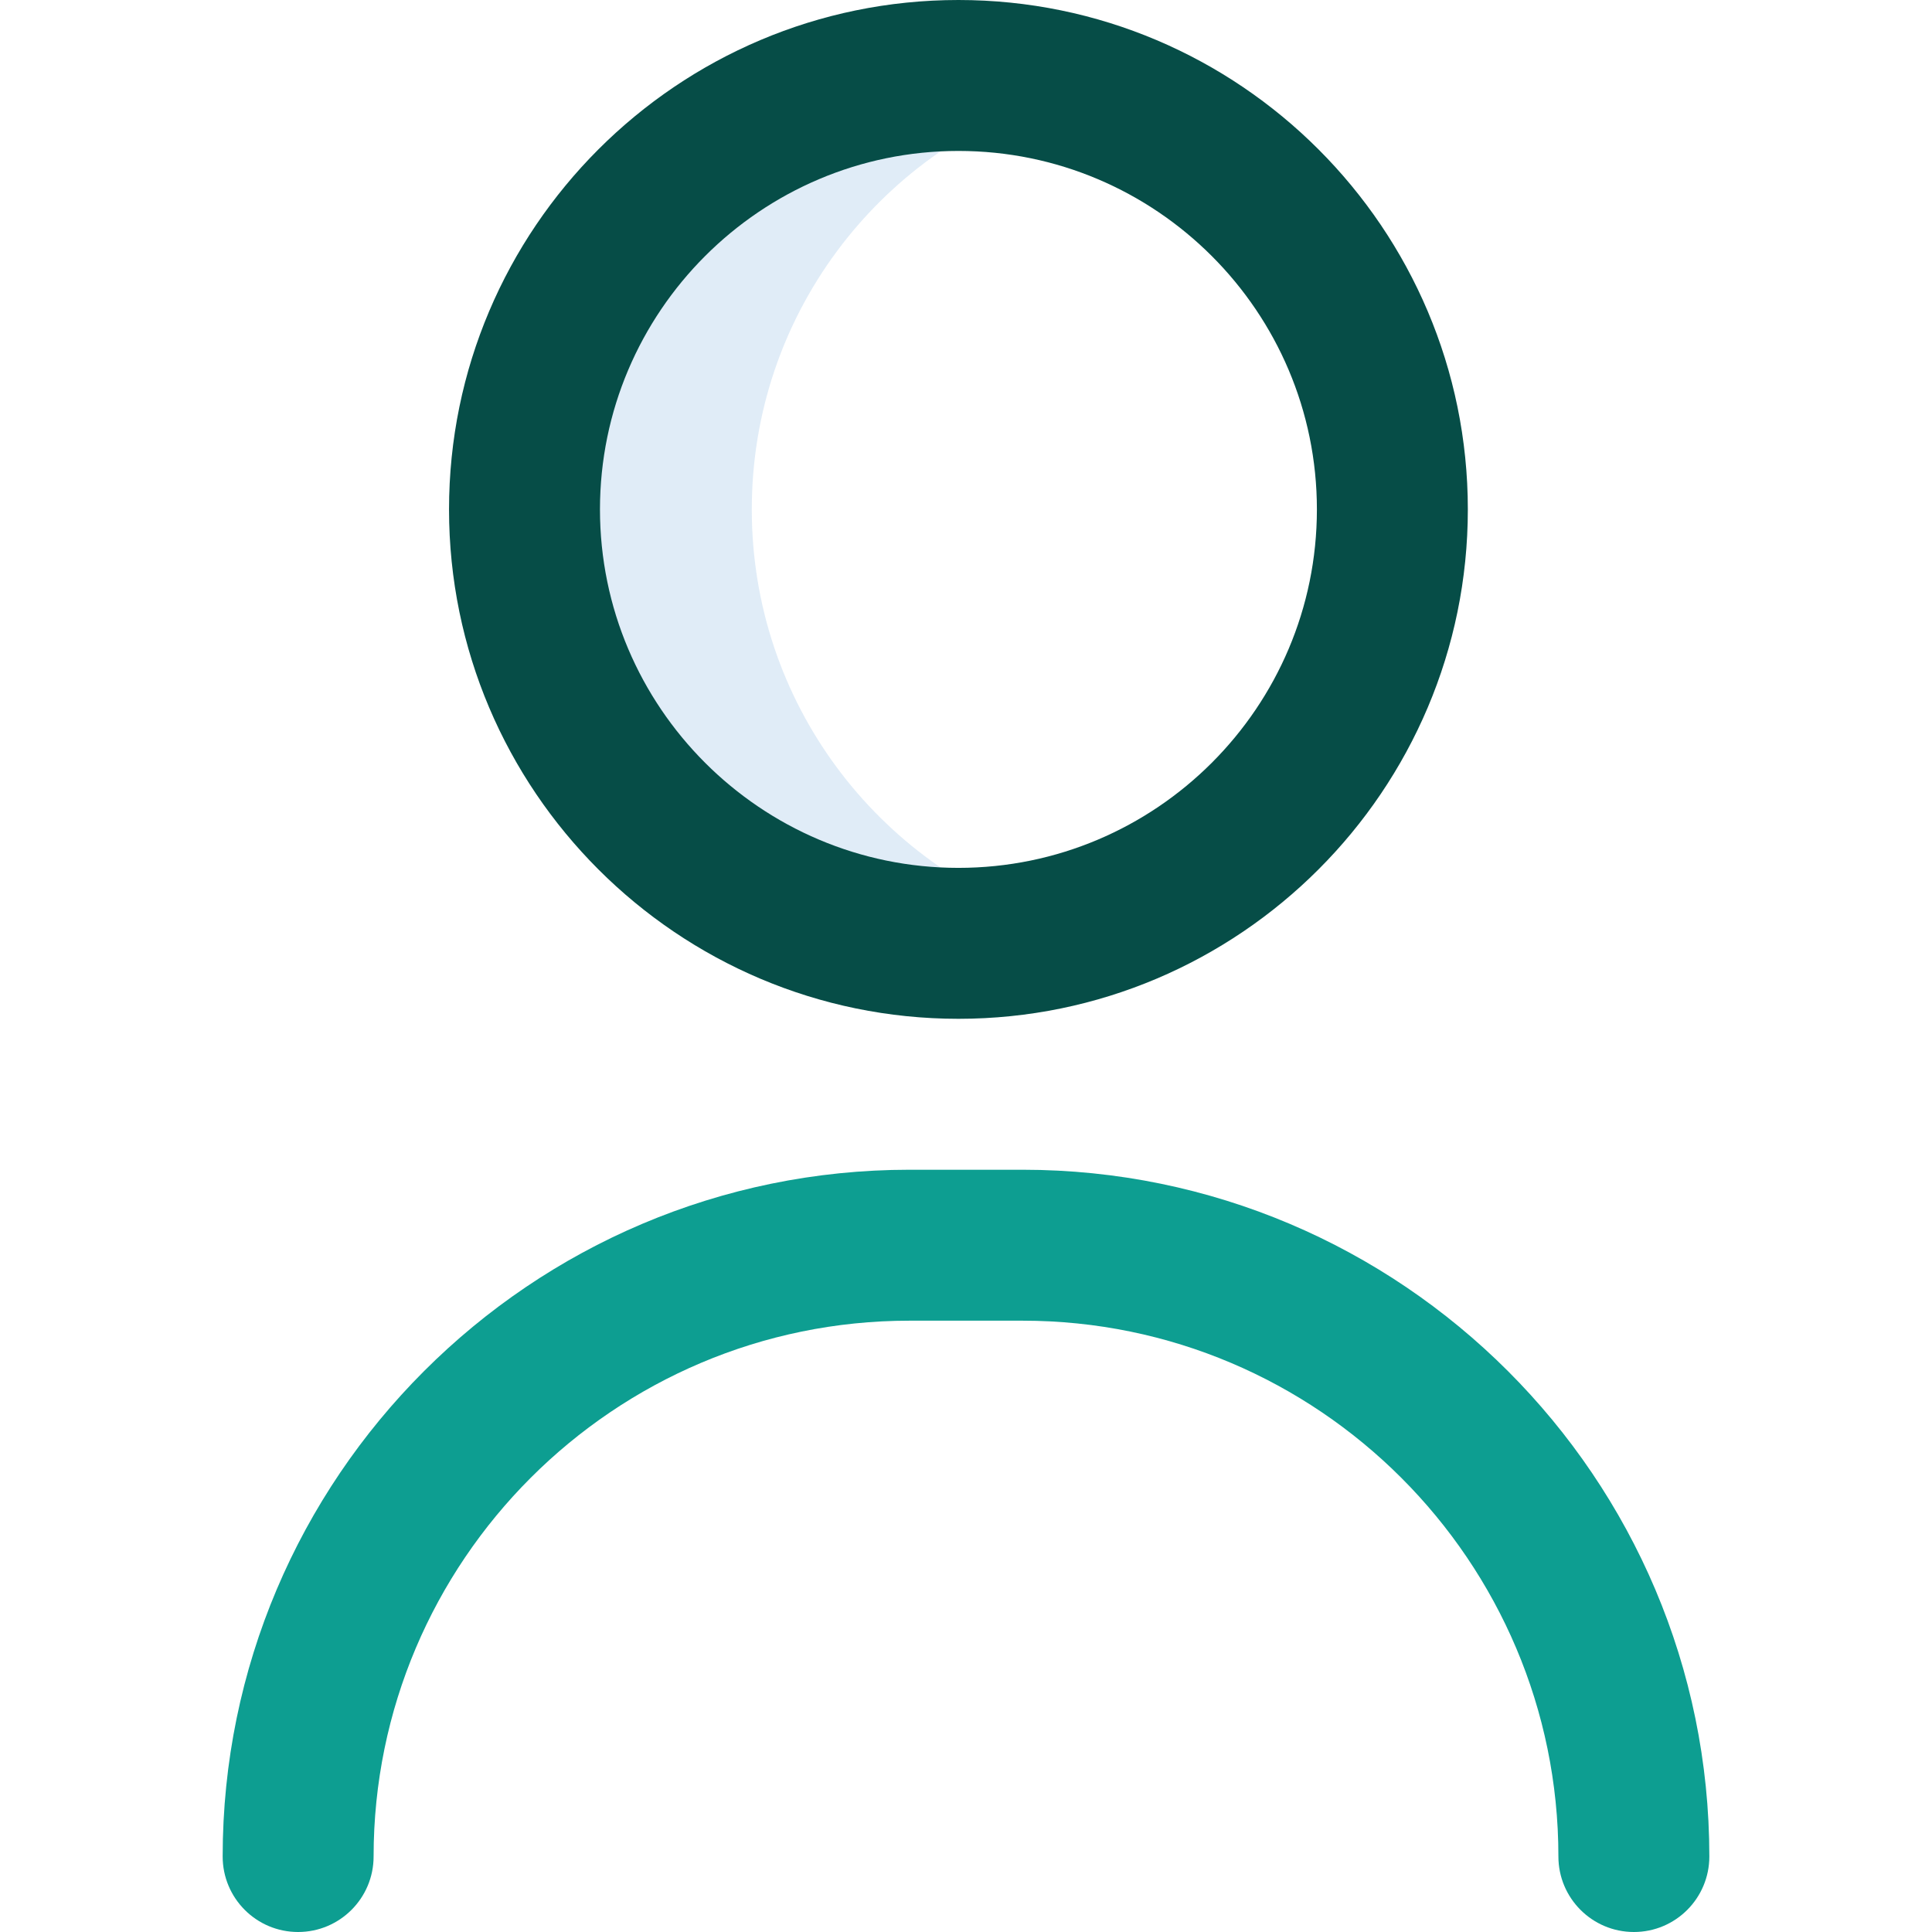 <svg width="24" height="24" viewBox="0 0 24 24" fill="none" xmlns="http://www.w3.org/2000/svg">
<g opacity="0.8">
<path opacity="0.8" d="M9.339 6.328C9.339 3.932 10.903 1.901 13.065 1.2C12.541 1.03 11.982 0.938 11.401 0.938C8.424 0.938 6.011 3.351 6.011 6.328C6.011 9.305 8.424 11.719 11.401 11.719C11.982 11.719 12.541 11.627 13.065 11.457C10.903 10.755 9.339 8.725 9.339 6.328Z" fill="#CEE1F2"/>
</g>
<path d="M20.297 24C19.779 24 19.359 23.58 19.359 23.062C19.359 19.392 16.373 16.406 12.703 16.406H11.297C7.627 16.406 4.641 19.392 4.641 23.062C4.641 23.58 4.221 24 3.703 24C3.185 24 2.766 23.58 2.766 23.062C2.766 18.358 6.593 14.531 11.297 14.531H12.703C17.407 14.531 21.234 18.358 21.234 23.062C21.234 23.58 20.815 24 20.297 24Z" fill="#0D9E91"/>
<path d="M11.906 12.656C8.417 12.656 5.578 9.817 5.578 6.328C5.578 2.839 8.417 0 11.906 0C15.396 0 18.234 2.839 18.234 6.328C18.234 9.817 15.396 12.656 11.906 12.656ZM11.906 1.875C9.451 1.875 7.453 3.873 7.453 6.328C7.453 8.784 9.451 10.781 11.906 10.781C14.362 10.781 16.359 8.784 16.359 6.328C16.359 3.873 14.362 1.875 11.906 1.875Z" fill="#064D47"/>
</svg>
